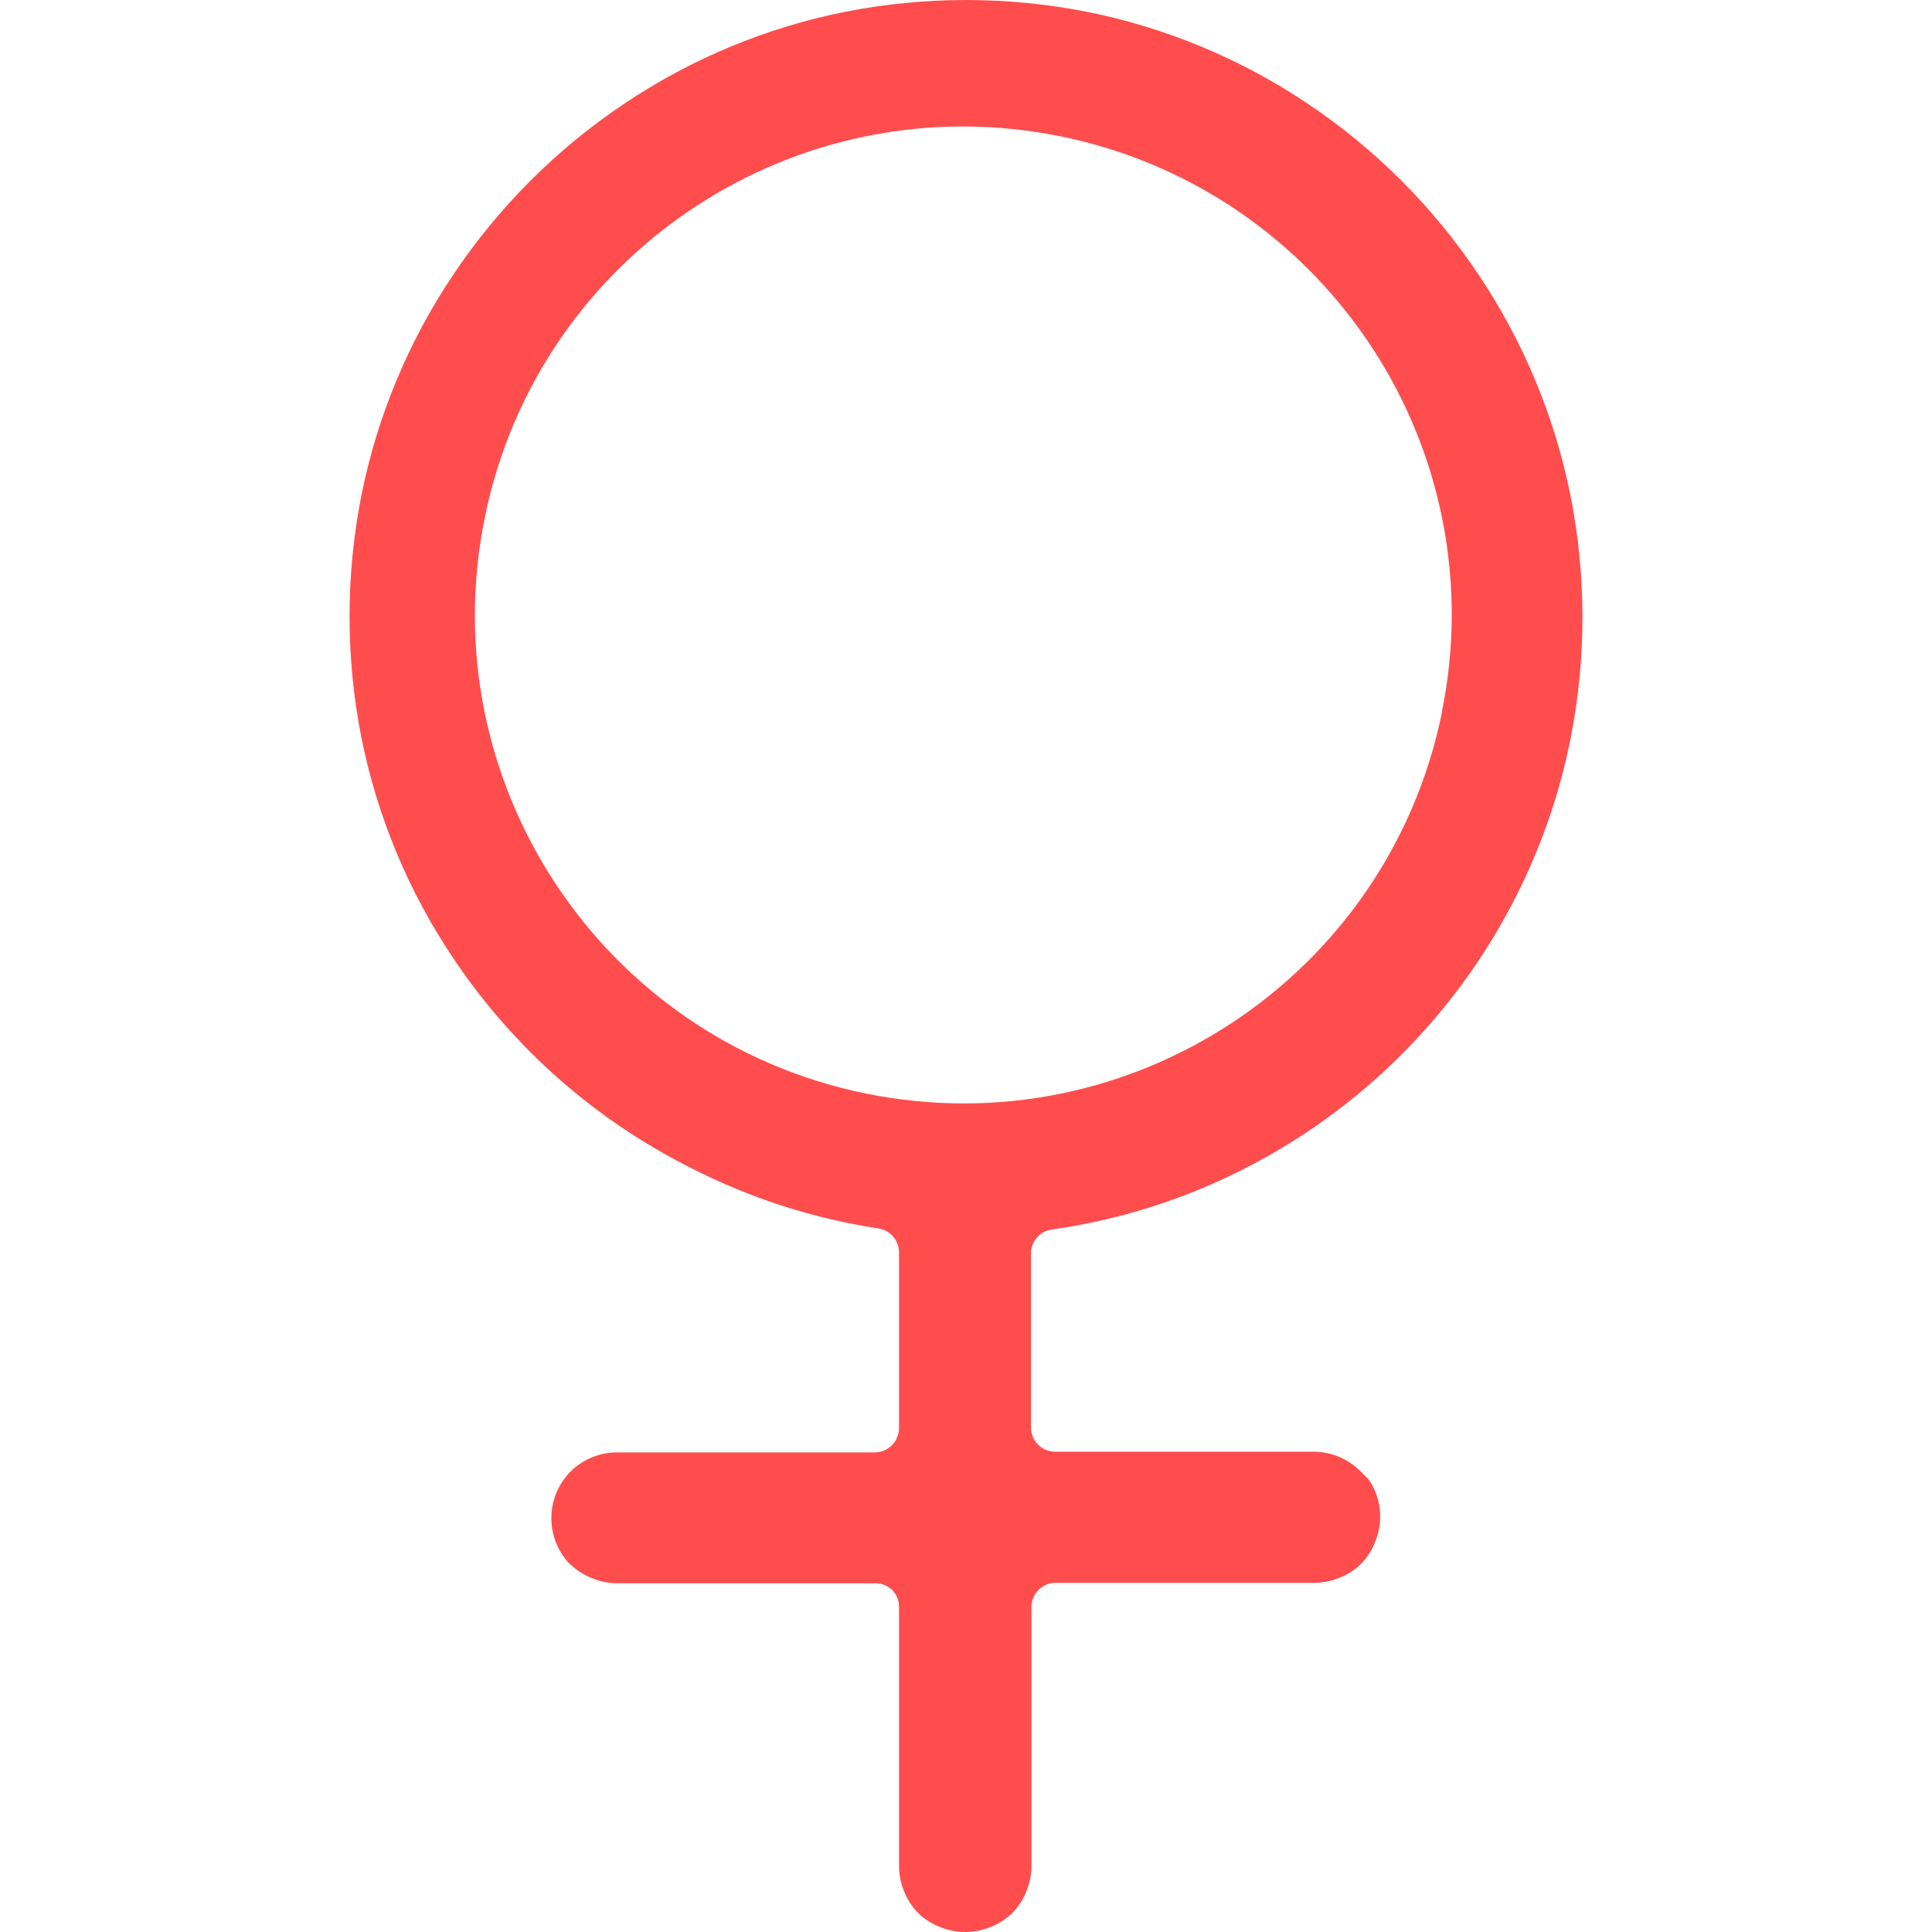 <?xml version="1.0" encoding="iso-8859-1"?>
<!-- Generator: Adobe Illustrator 19.0.0, SVG Export Plug-In . SVG Version: 6.00 Build 0)  -->
<svg version="1.1" id="Capa_1" xmlns="http://www.w3.org/2000/svg" xmlns:xlink="http://www.w3.org/1999/xlink" x="0px" y="0px"
	 viewBox="0 0 349.54 349.54" style="enable-background:new 0 0 349.54 349.54;" xml:space="preserve">
<g>
	<g>
		<path fill="#ff4d4d" d="M284.17,89.848c-1.414-7.138-3.531-14.119-6.32-20.84c-2.796-6.751-6.253-13.209-10.32-19.28
			c-8.179-12.246-18.685-22.765-30.92-30.96c-12.105-8.131-25.699-13.787-40-16.64c-14.422-2.837-29.258-2.837-43.68,0
			c-14.301,2.852-27.896,8.508-40,16.64c-12.231,8.183-22.737,18.689-30.92,30.92c-8.131,12.105-13.786,25.699-16.64,40
			c-2.838,14.422-2.838,29.258,0,43.68c2.852,14.301,8.508,27.896,16.64,40c10.815,16.169,25.646,29.25,43.04,37.96
			c10.548,5.397,21.891,9.07,33.6,10.88c2.335,0.211,4.095,2.217,4,4.56v31.6c0,2.43-1.97,4.4-4.4,4.4h-46.64
			c-3.148,0.013-6.165,1.263-8.4,3.48c-4.484,4.545-4.625,11.805-0.32,16.52l0.24,0.2c1.149,1.111,2.509,1.982,4,2.56
			c1.433,0.596,2.968,0.909,4.52,0.92h46.72c1.169-0.005,2.291,0.456,3.12,1.28c0.761,0.828,1.176,1.916,1.16,3.04v46.76
			c-0.006,1.563,0.293,3.112,0.88,4.56c0.572,1.494,1.444,2.855,2.56,4c1.145,1.117,2.506,1.989,4,2.56
			c2.91,1.189,6.17,1.189,9.08,0c1.494-0.572,2.855-1.444,4-2.56c1.116-1.145,1.988-2.506,2.56-4c0.587-1.448,0.886-2.997,0.88-4.56
			v-46.76c-0.005-1.169,0.456-2.291,1.28-3.12c0.829-0.824,1.951-1.285,3.12-1.28h46.68c1.563,0.006,3.112-0.293,4.56-0.88
			c1.494-0.572,2.855-1.443,4-2.56c1.116-1.145,1.988-2.506,2.56-4c1.189-2.91,1.189-6.17,0-9.08
			c-0.312-0.758-0.701-1.482-1.16-2.16l-1.56-1.56c-2.235-2.217-5.252-3.467-8.4-3.48h-46.76c-1.169,0.005-2.291-0.456-3.12-1.28
			c-0.824-0.829-1.285-1.951-1.28-3.12v-29.44v-2.04c0.002-1.059,0.385-2.081,1.08-2.88c0.691-0.786,1.643-1.297,2.68-1.44
			c11.874-1.678,23.397-5.272,34.12-10.64c24.149-12.068,43.127-32.451,53.44-57.4c2.791-6.734,4.908-13.728,6.32-20.88
			C287.008,119.106,287.008,104.269,284.17,89.848z M260.85,128.848v0.16c-9.803,47.805-56.504,78.612-104.309,68.809
			c-47.805-9.803-78.612-56.504-68.809-104.309c9.803-47.805,56.504-78.612,104.309-68.809
			c41.276,8.464,70.833,44.895,70.609,87.029C262.612,117.479,262.009,123.214,260.85,128.848z"/>
	</g>
</g>
<g>
</g>
<g>
</g>
<g>
</g>
<g>
</g>
<g>
</g>
<g>
</g>
<g>
</g>
<g>
</g>
<g>
</g>
<g>
</g>
<g>
</g>
<g>
</g>
<g>
</g>
<g>
</g>
<g>
</g>
</svg>
